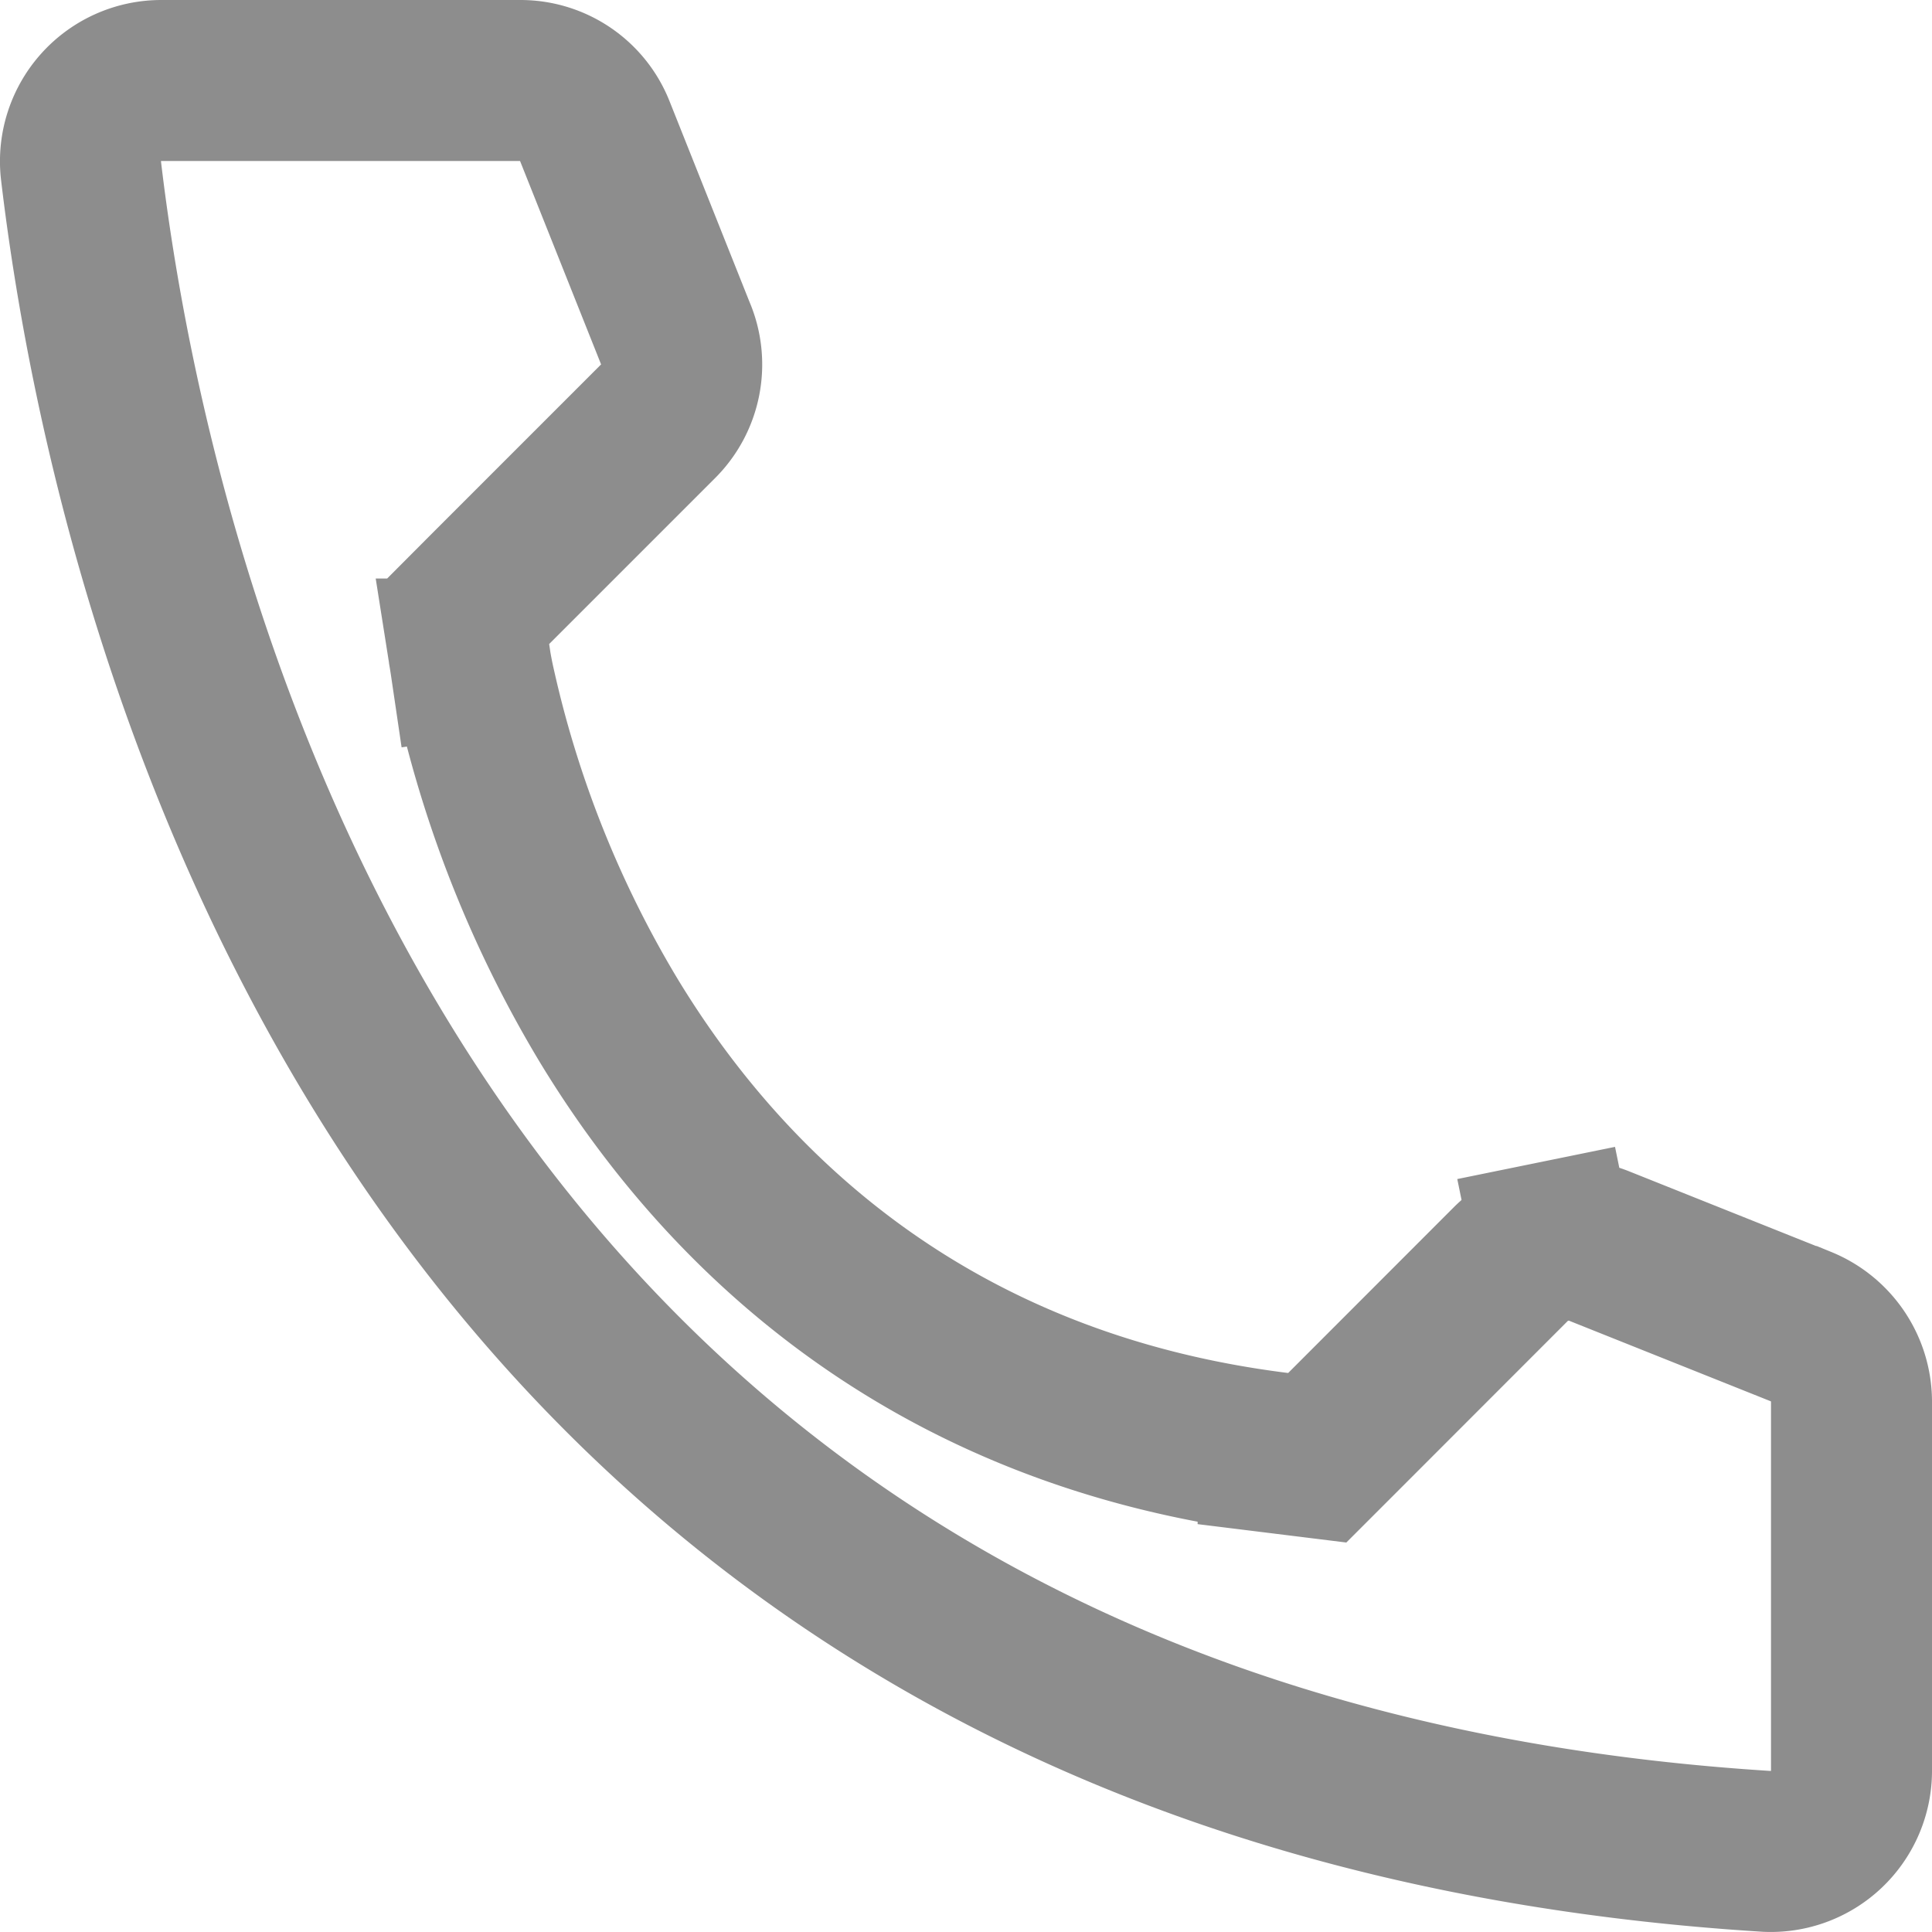 <svg width="18" height="18" fill="none" xmlns="http://www.w3.org/2000/svg"><path d="M11.908 13.537l.364.045.26-.26 1.547-1.548a.766.766 0 01.383-.204l-.15-.735.15.735a.766.766 0 01.434.038l1.88.751h.003a.758.758 0 01.471.694v3.453a.752.752 0 01-.786.743c-6.371-.398-10.143-3.276-12.406-6.542C1.772 7.407 1 3.67.754 1.583A.753.753 0 011.506.75h3.345a.744.744 0 01.69.47h0l.753 1.89h0l.002.004a.746.746 0 01-.161.807s0 0 0 0l-1.55 1.55-.266.267.055.373.742-.11-.742.111h0v.003l.001.006.003.019a3.965 3.965 0 00.055.282A10.436 10.436 0 005.67 9.506c1.06 1.748 2.96 3.622 6.238 4.03z" stroke="#8D8D8D" stroke-width="1.5"/></svg>